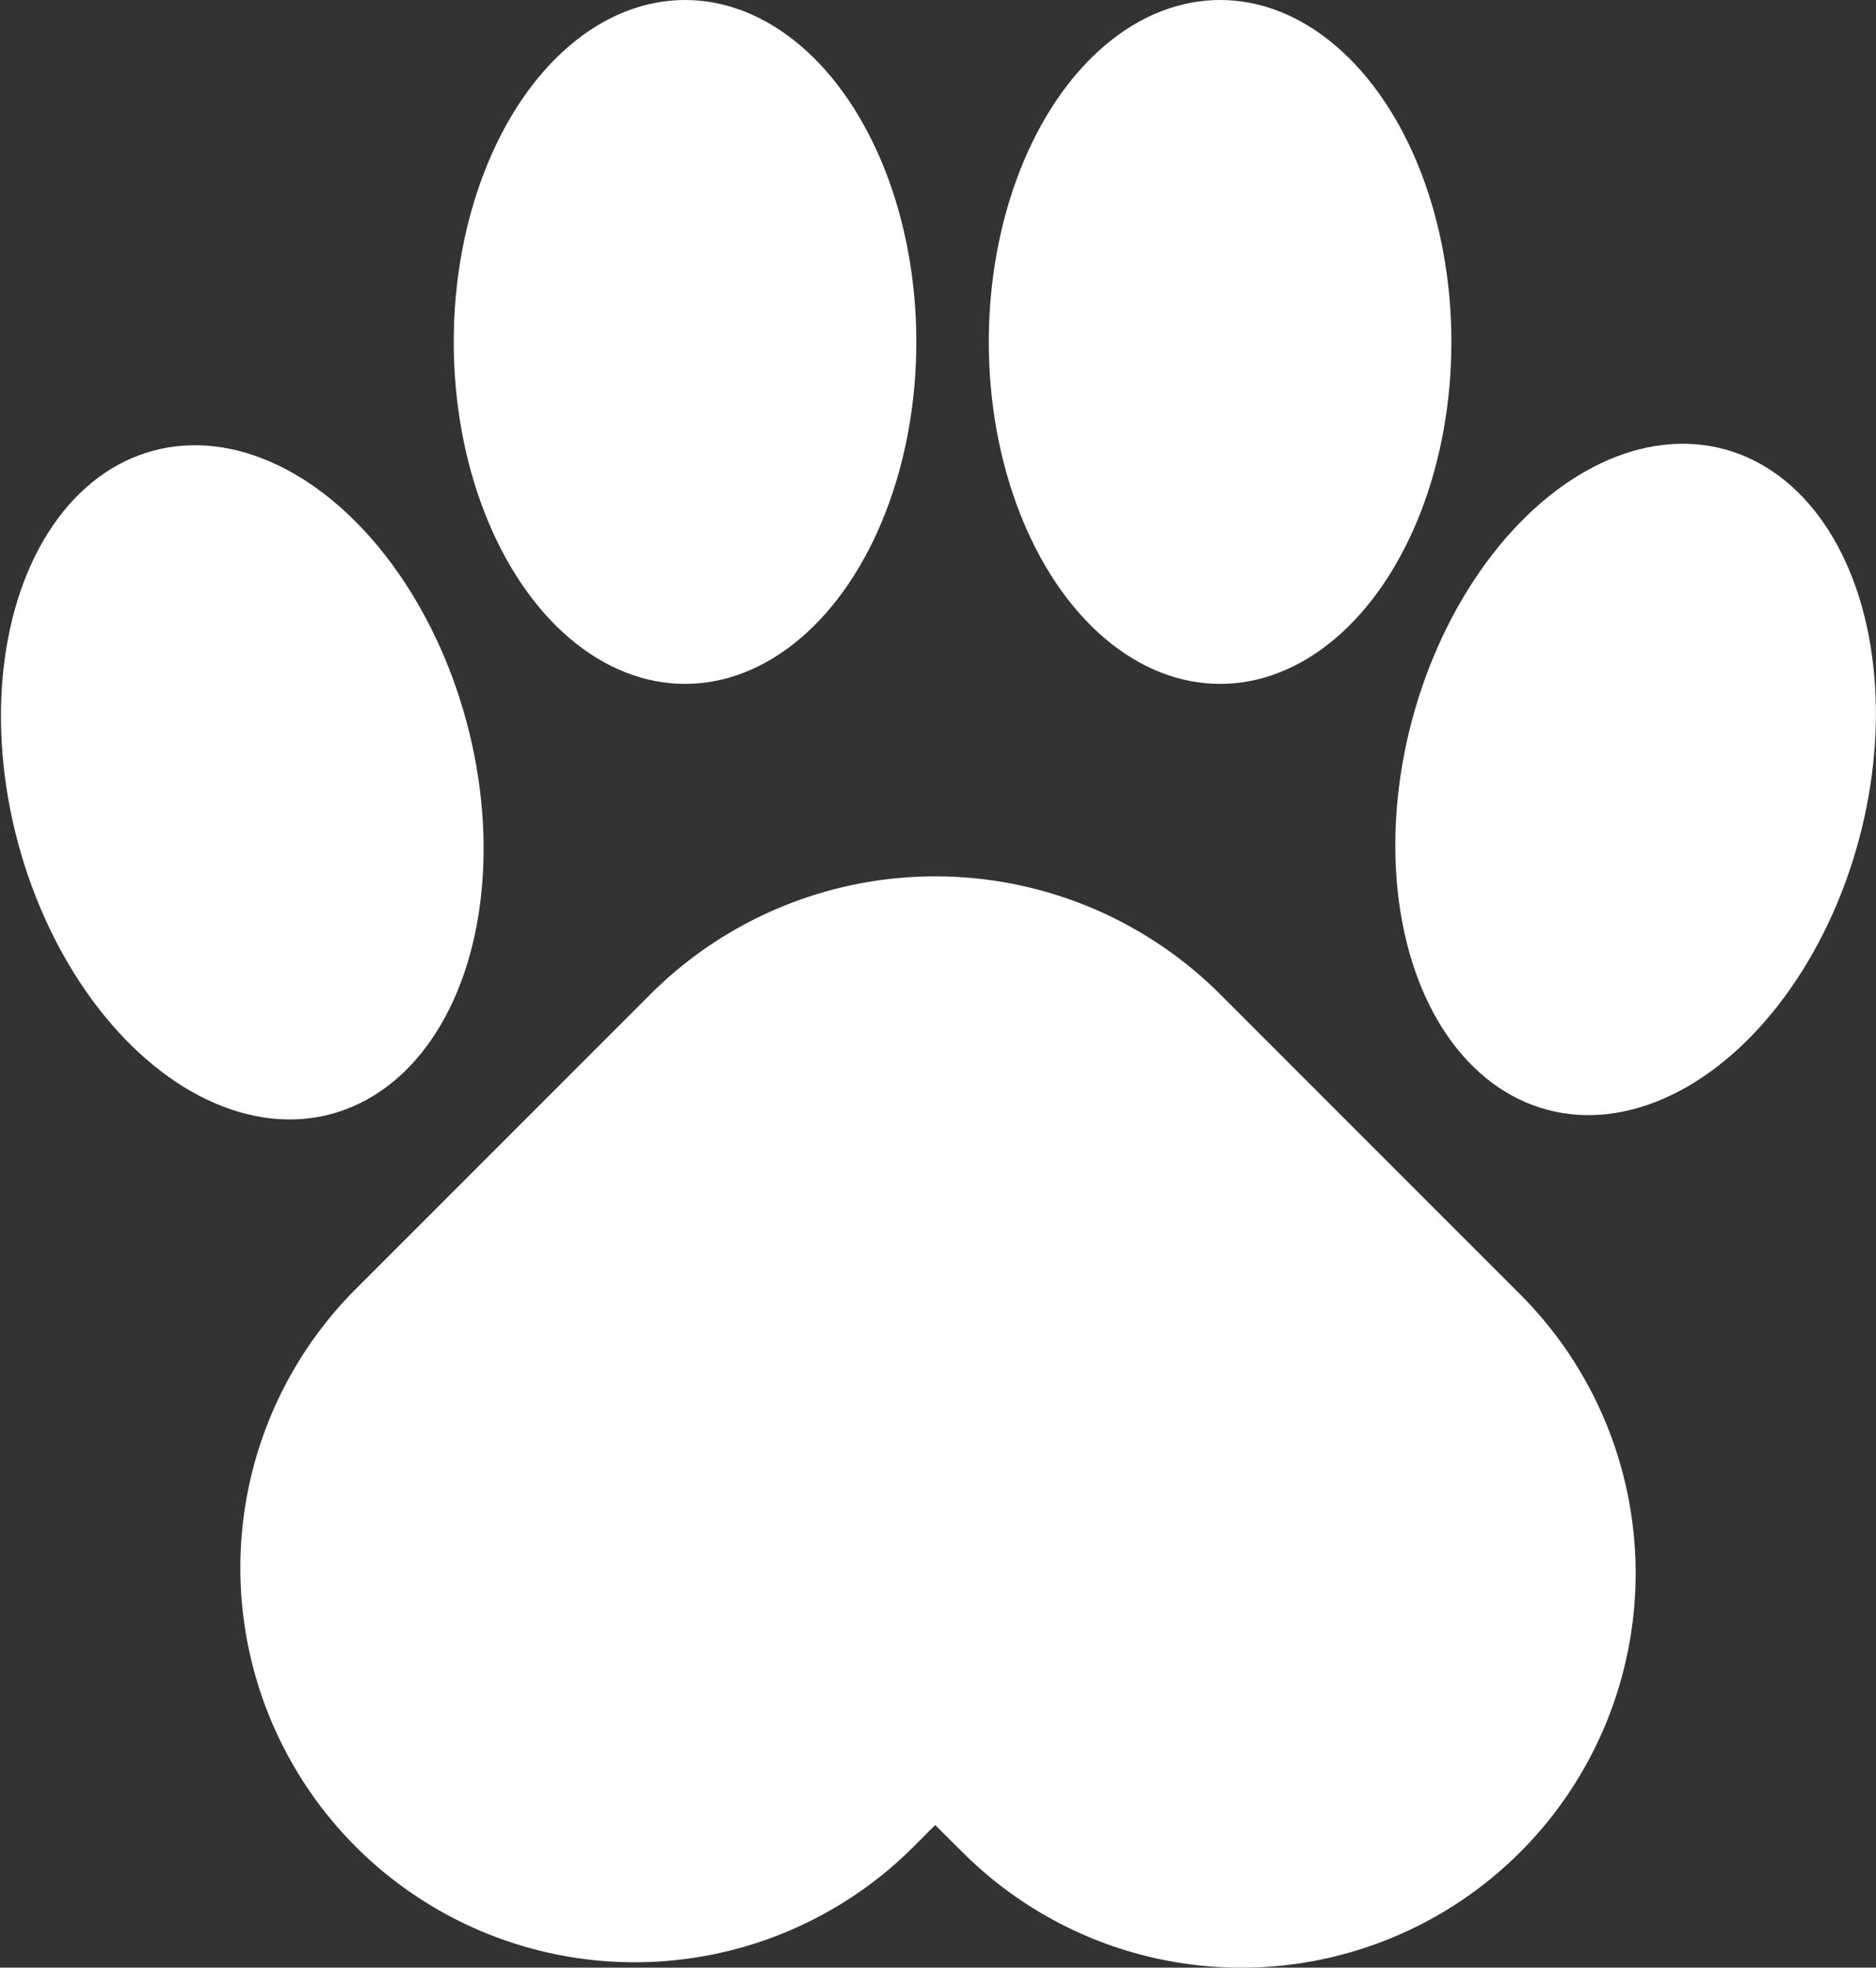 <svg xmlns="http://www.w3.org/2000/svg" viewBox="0 0 173.24 181.66"><rect x="0" y="0" width="173.24" height="181.66" fill="#333333" stroke="none"/><defs><style>.cls-1{fill:#fff;}</style></defs><g id="Layer_2" data-name="Layer 2"><g id="Layer_1-2" data-name="Layer 1"><path class="cls-1" d="M140.38,119.5,112.45,91.57a37.23,37.23,0,0,0-52.16,0L32.86,119a36.42,36.42,0,0,0,0,51.5h0a36.42,36.42,0,0,0,51.5,0l2-2L88.88,171a36.42,36.42,0,0,0,51.5,0h0A36.42,36.42,0,0,0,140.38,119.5Z"/><ellipse class="cls-1" cx="22.2" cy="71.96" rx="21.36" ry="31.57" transform="matrix(0.97, -0.26, 0.26, 0.97, -17.87, 8.2)"/><ellipse class="cls-1" cx="151.04" cy="71.96" rx="31.57" ry="21.36" transform="translate(42.44 199.23) rotate(-75)"/><ellipse class="cls-1" cx="63.26" cy="31.57" rx="21.36" ry="31.57"/><ellipse class="cls-1" cx="112.67" cy="31.57" rx="21.36" ry="31.57"/></g></g></svg>
